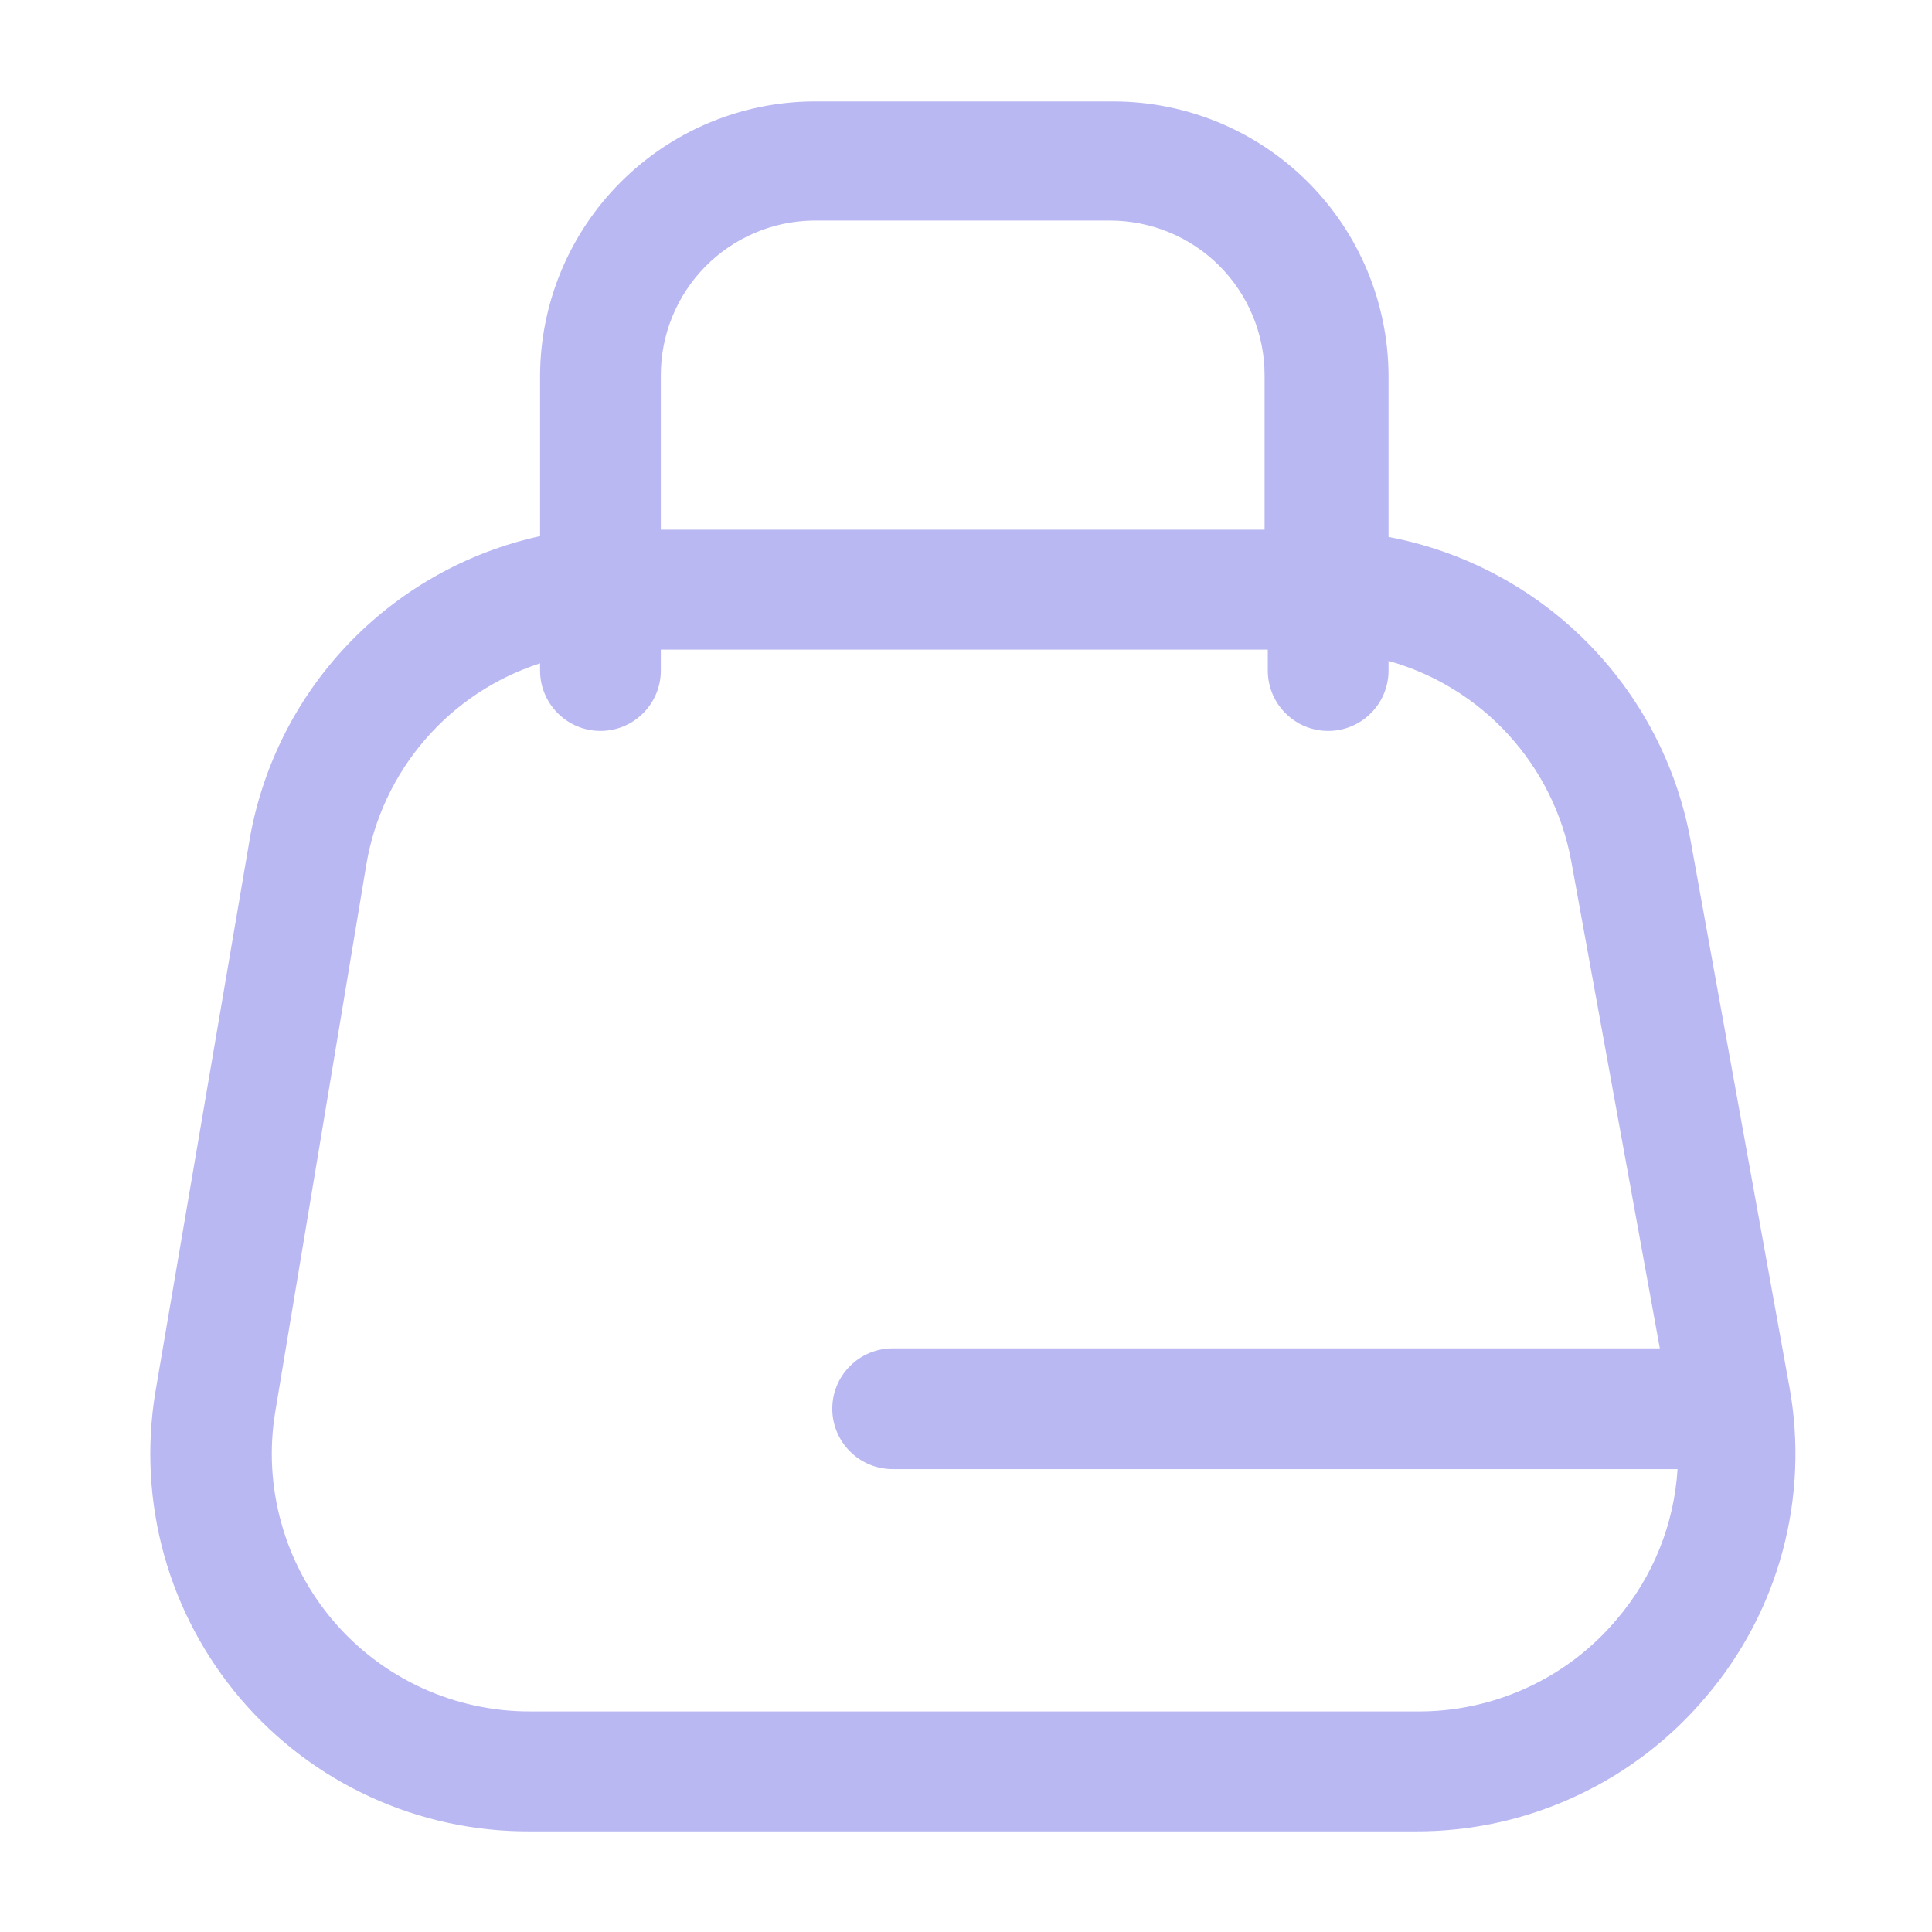 <svg width="24" height="24" viewBox="0 0 24 24" fill="none" xmlns="http://www.w3.org/2000/svg">
<g opacity="0.35">
<path d="M22.229 17.23L20.999 10.43C20.826 9.498 20.375 8.641 19.706 7.97C19.037 7.299 18.18 6.846 17.249 6.67V4.67C17.246 3.765 16.885 2.897 16.244 2.258C15.603 1.619 14.734 1.26 13.829 1.26H10.089C9.192 1.27 8.336 1.633 7.704 2.269C7.071 2.905 6.714 3.763 6.709 4.66V6.66C5.789 6.862 4.952 7.336 4.306 8.021C3.66 8.706 3.236 9.57 3.089 10.5L1.929 17.3C1.819 17.973 1.856 18.662 2.039 19.319C2.222 19.976 2.547 20.585 2.989 21.104C3.432 21.623 3.982 22.039 4.602 22.323C5.222 22.608 5.897 22.753 6.579 22.75H17.579C18.269 22.753 18.951 22.604 19.576 22.313C20.202 22.023 20.756 21.599 21.199 21.07C21.644 20.546 21.967 19.93 22.145 19.266C22.323 18.602 22.352 17.906 22.229 17.23ZM10.089 2.74H13.789C14.298 2.74 14.787 2.942 15.147 3.302C15.507 3.662 15.709 4.151 15.709 4.66V6.58H8.209V4.66C8.209 4.158 8.406 3.675 8.757 3.316C9.109 2.957 9.587 2.75 10.089 2.74ZM17.589 21.26H6.589C6.124 21.262 5.664 21.162 5.241 20.968C4.818 20.774 4.443 20.49 4.141 20.136C3.839 19.781 3.618 19.366 3.494 18.917C3.369 18.469 3.343 17.999 3.419 17.54L4.549 10.75C4.644 10.174 4.896 9.634 5.277 9.192C5.658 8.749 6.153 8.42 6.709 8.24V8.33C6.709 8.529 6.788 8.72 6.929 8.86C7.069 9.001 7.26 9.08 7.459 9.08C7.658 9.08 7.849 9.001 7.989 8.86C8.13 8.72 8.209 8.529 8.209 8.33V8.07H15.749V8.33C15.749 8.529 15.828 8.72 15.969 8.86C16.109 9.001 16.3 9.08 16.499 9.08C16.698 9.08 16.889 9.001 17.029 8.86C17.17 8.72 17.249 8.529 17.249 8.33V8.21C17.823 8.371 18.34 8.689 18.741 9.13C19.142 9.57 19.412 10.114 19.519 10.7L20.619 16.75H11.089C10.89 16.75 10.699 16.829 10.559 16.97C10.418 17.11 10.339 17.301 10.339 17.5C10.339 17.699 10.418 17.89 10.559 18.03C10.699 18.171 10.89 18.25 11.089 18.25H20.839C20.797 18.935 20.534 19.587 20.089 20.11C19.784 20.475 19.401 20.768 18.968 20.966C18.536 21.165 18.065 21.266 17.589 21.26Z" fill="#3633DB"/>
</g>
</svg>
